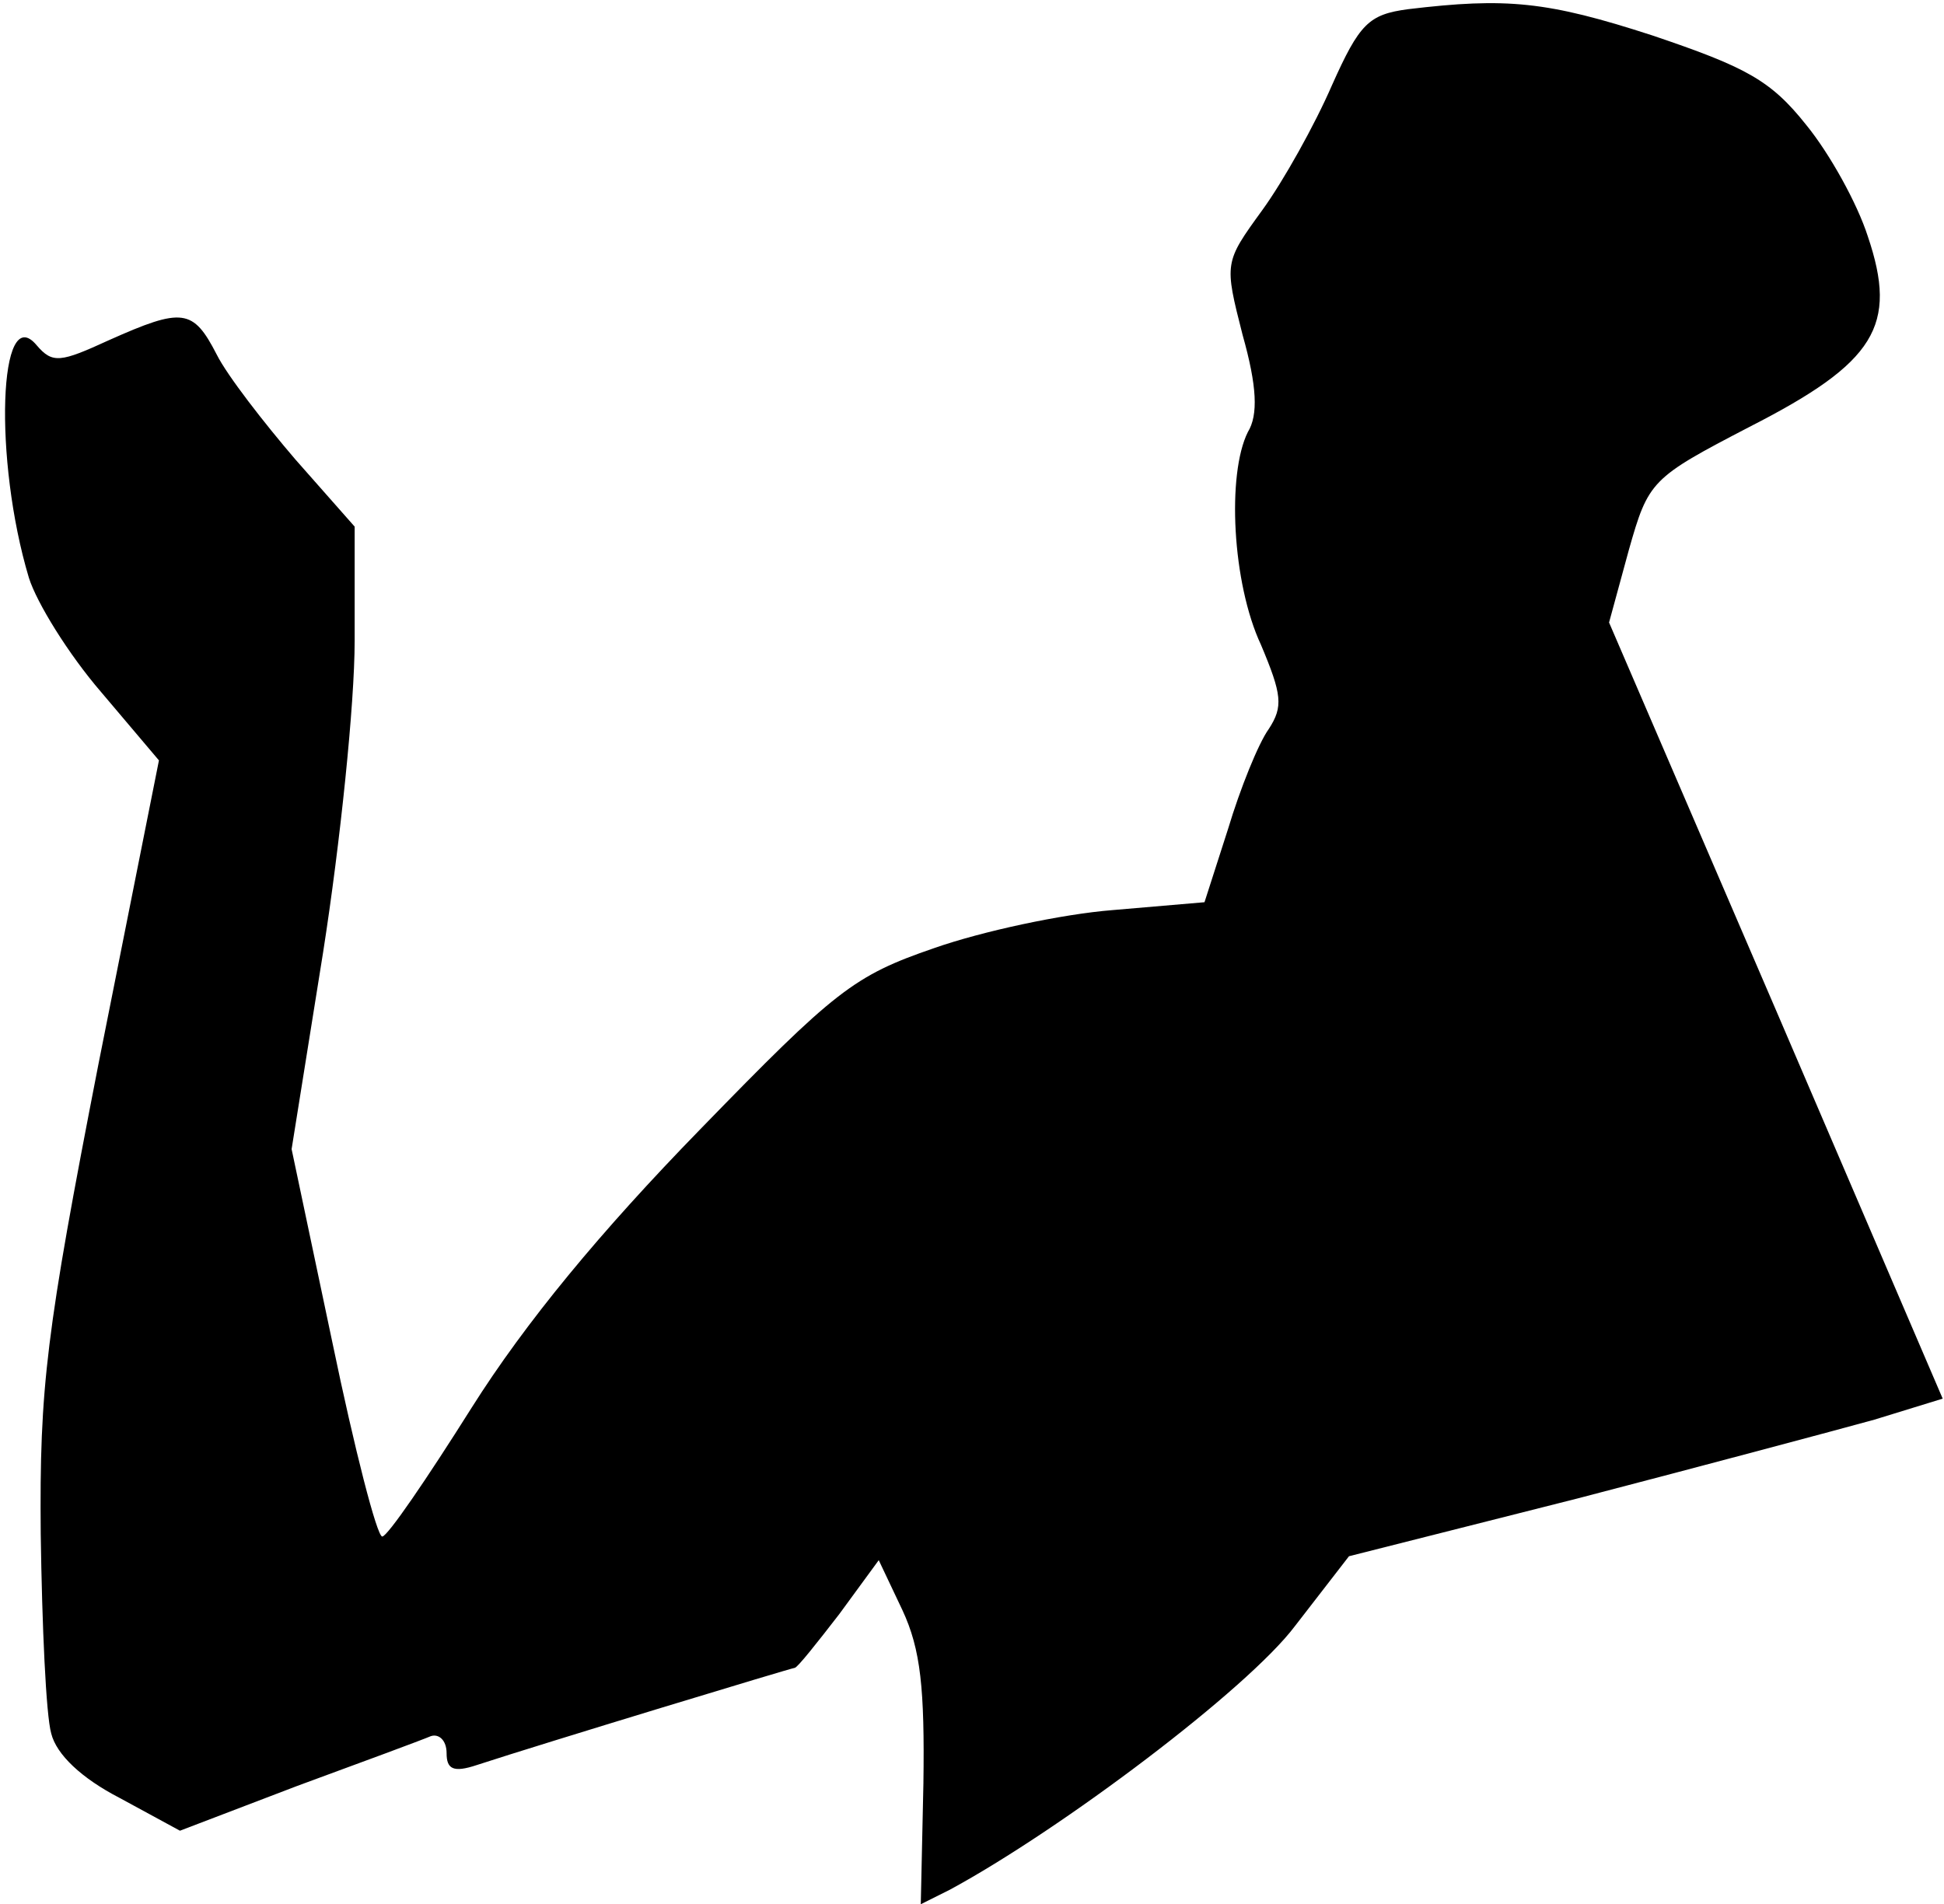 <?xml version="1.0" standalone="no"?>
<!DOCTYPE svg PUBLIC "-//W3C//DTD SVG 20010904//EN"
 "http://www.w3.org/TR/2001/REC-SVG-20010904/DTD/svg10.dtd">
<svg version="1.0" xmlns="http://www.w3.org/2000/svg"
 width="148pt" height="145pt" viewBox="0 0 148 145"
 preserveAspectRatio="xMidYMid meet">
<g transform="translate(0,145) scale(0.1,-0.1)"
fill="#000000" stroke="none">
<path fill="#000000" stroke="none" d="M1072 1443 c-30 -4 -37 -11 -58 -58
-13 -30 -37 -73 -53 -95 -29 -40 -29 -40 -15 -95 11 -39 12 -61 4 -74 -16 -32
-12 -115 10 -162 16 -38 17 -47 6 -64 -8 -11 -22 -46 -31 -76 l-18 -56 -70 -6
c-38 -3 -99 -16 -136 -29 -61 -21 -75 -32 -178 -138 -76 -78 -133 -147 -174
-212 -34 -54 -64 -98 -68 -98 -4 0 -21 66 -38 148 l-31 147 24 150 c13 83 24
189 24 237 l0 87 -45 51 c-24 28 -52 64 -60 80 -18 35 -26 36 -82 11 -37 -17
-43 -18 -55 -4 -29 35 -33 -87 -6 -177 6 -19 30 -58 55 -87 l44 -52 -46 -231
c-40 -205 -45 -246 -44 -358 1 -70 4 -138 8 -152 4 -16 23 -34 52 -49 l46 -25
89 34 c49 18 95 35 102 38 6 2 12 -3 12 -13 0 -12 5 -15 23 -9 52 17 240 74
242 74 2 0 17 19 34 41 l30 41 18 -38 c14 -30 17 -60 16 -132 l-2 -92 22 11
c85 46 227 153 263 201 l41 53 174 44 c96 25 197 52 226 60 l52 16 -127 296
-127 295 15 55 c15 53 17 55 92 94 96 49 113 77 90 145 -8 25 -29 63 -47 85
-27 34 -46 44 -117 68 -80 26 -111 29 -186 20z"/>
</g>
</svg>
